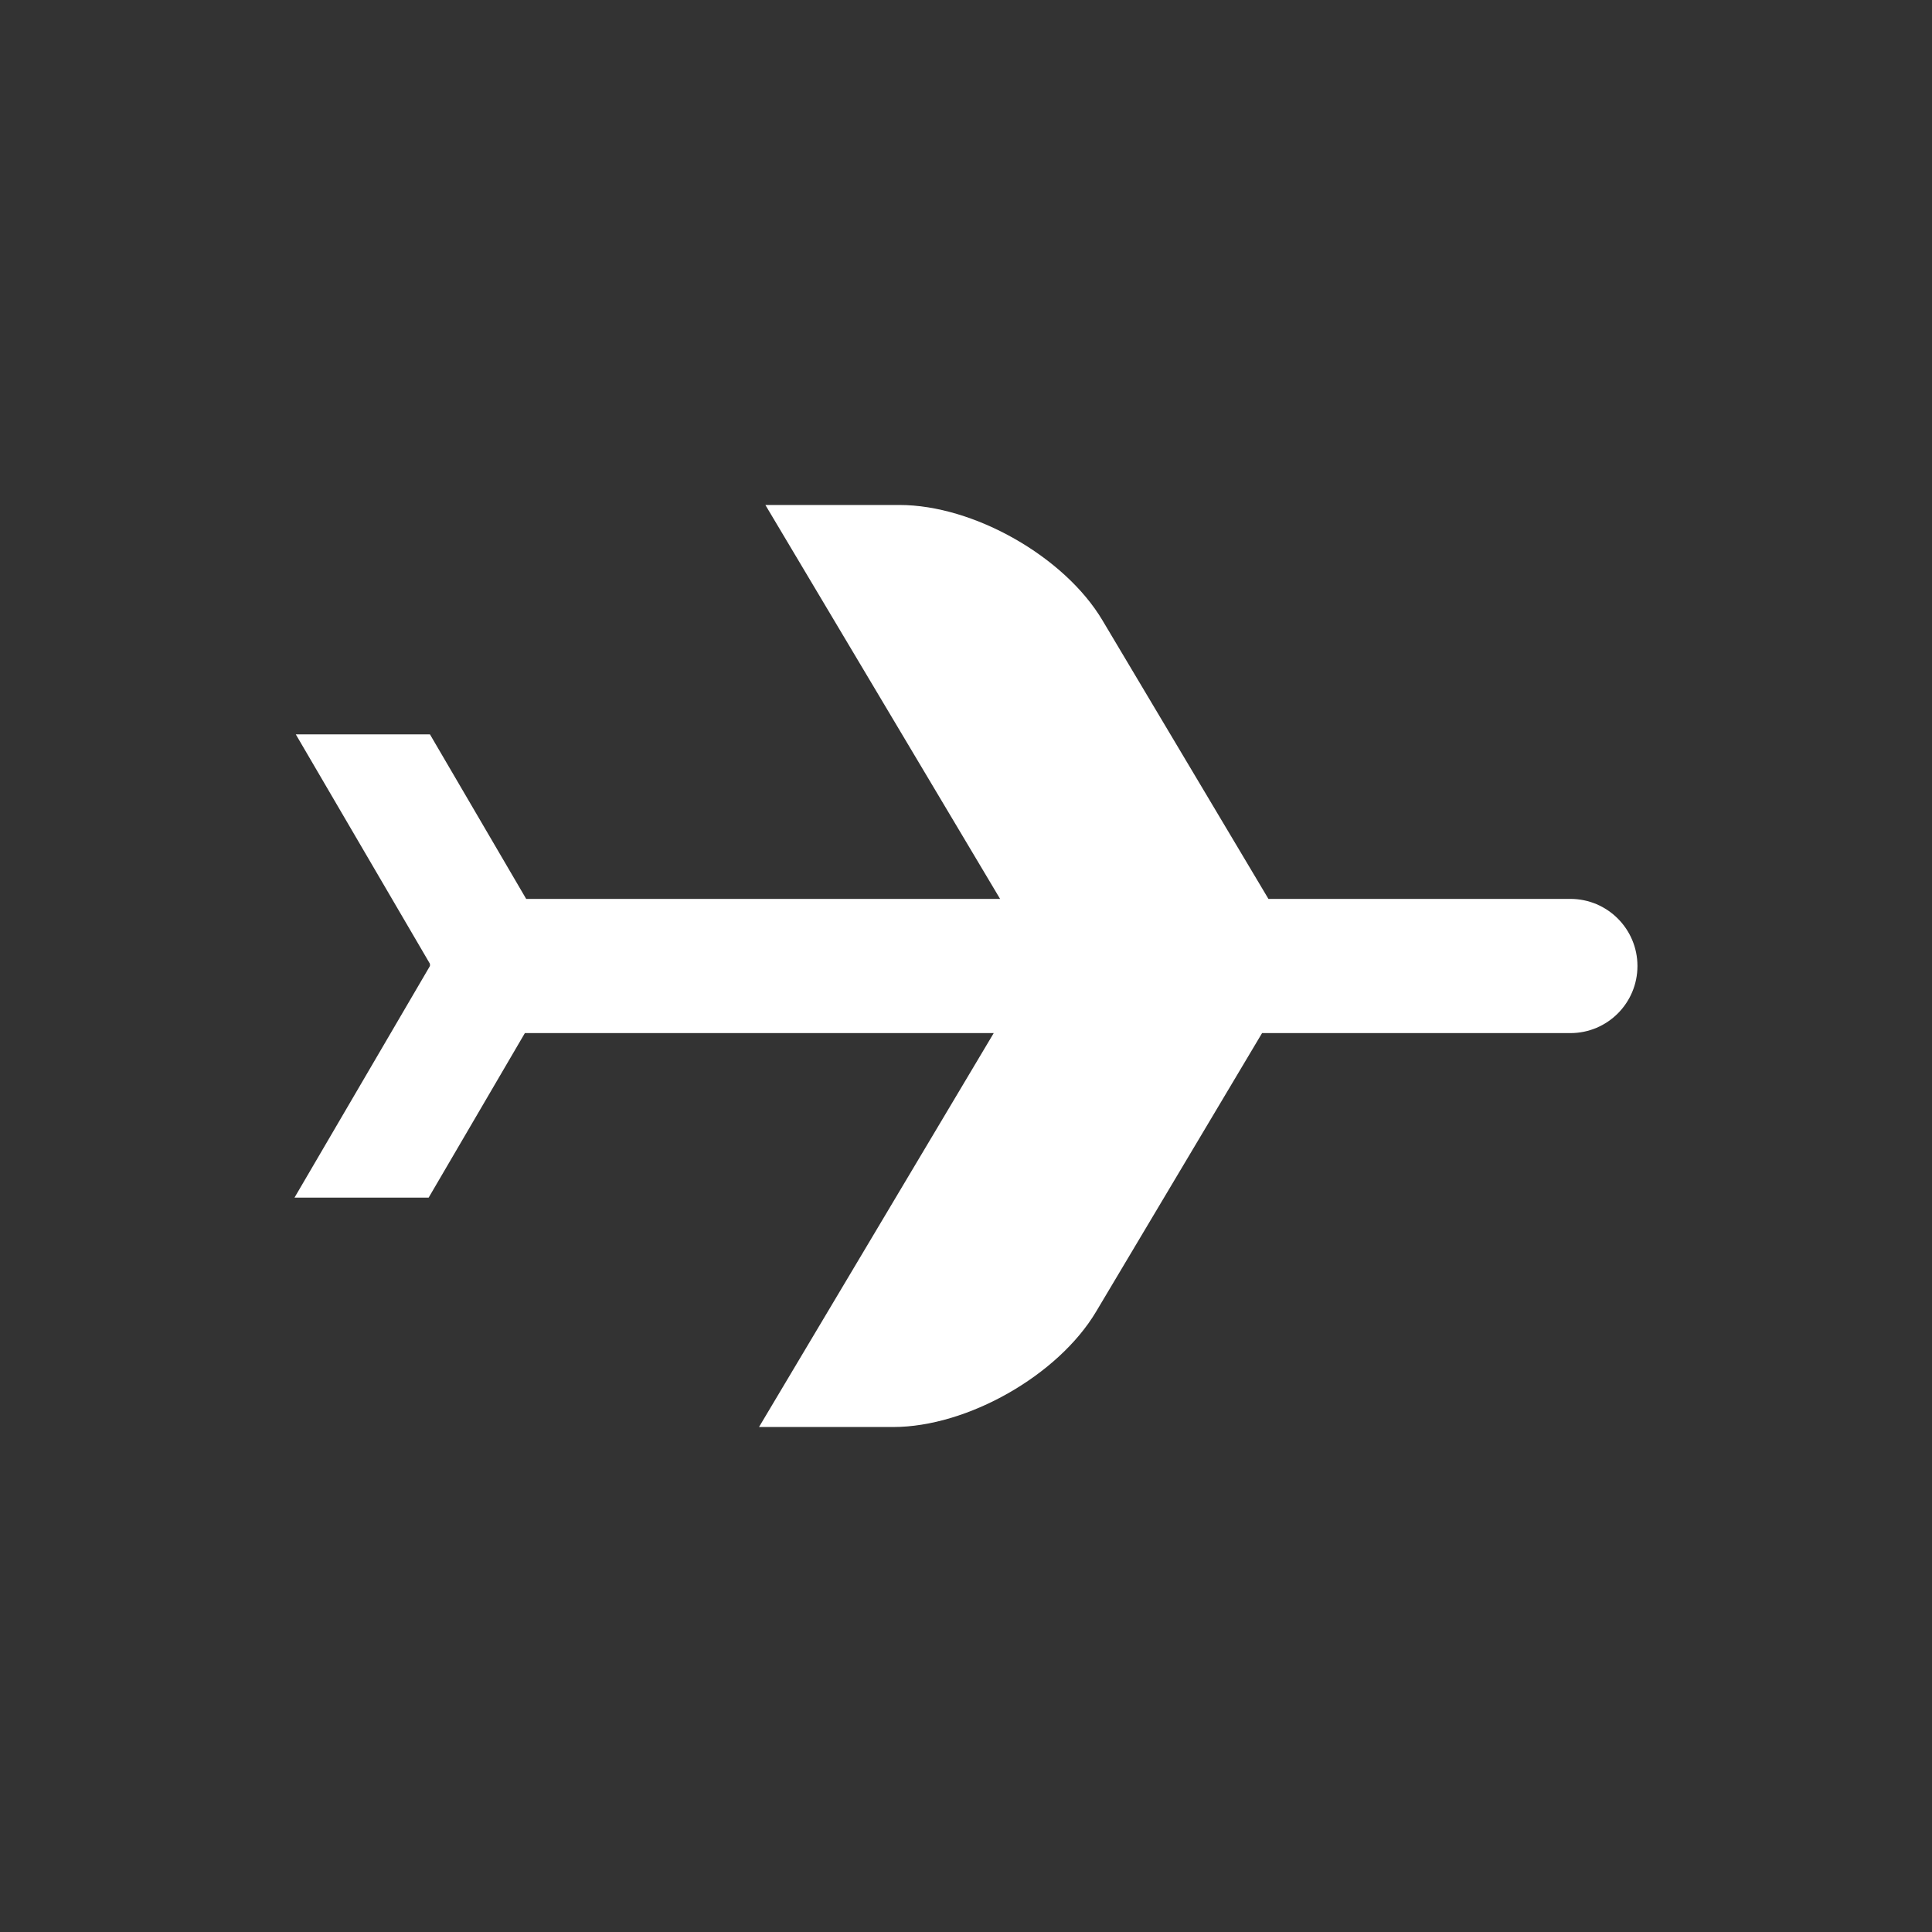 <?xml version="1.0" encoding="utf-8"?>
<svg width="37px" height="37px" viewBox="0 0 37 37" version="1.1" xmlns:xlink="http://www.w3.org/1999/xlink" xmlns="http://www.w3.org/2000/svg">
  <rect x="0" y="0" width="37" height="37" fill="#333333" stroke="none"/>
  <defs>
    <path d="M9.018 0L11.587 0C13.006 0 14.746 0.988 15.472 2.207L18.652 7.544L24.435 7.544C25.144 7.544 25.719 8.12 25.719 8.829C25.719 9.539 25.144 10.114 24.435 10.114L18.53 10.114L15.35 15.451C14.623 16.67 12.884 17.658 11.465 17.658L8.896 17.658L13.391 10.114L4.412 10.114L2.569 13.265L0 13.265L2.594 8.829L2.594 8.787L0.025 4.393L2.594 4.393L4.437 7.544L13.513 7.544L9.018 0Z" transform="translate(5.64 9.671)" id="path_1" />
    <clipPath id="mask_1">
      <use xlink:href="#path_1" />
    </clipPath>
  </defs>
  <g id="iconmapstrack_24px">
    <path d="M9.018 0L11.587 0C13.006 0 14.746 0.988 15.472 2.207L18.652 7.544L24.435 7.544C25.144 7.544 25.719 8.12 25.719 8.829C25.719 9.539 25.144 10.114 24.435 10.114L18.53 10.114L15.35 15.451C14.623 16.67 12.884 17.658 11.465 17.658L8.896 17.658L13.391 10.114L4.412 10.114L2.569 13.265L0 13.265L2.594 8.829L2.594 8.787L0.025 4.393L2.594 4.393L4.437 7.544L13.513 7.544L9.018 0Z" transform="translate(5.64 9.671)" id="airplane" fill="#FFFFFF" fill-rule="evenodd" stroke="none" />
  </g>
</svg>